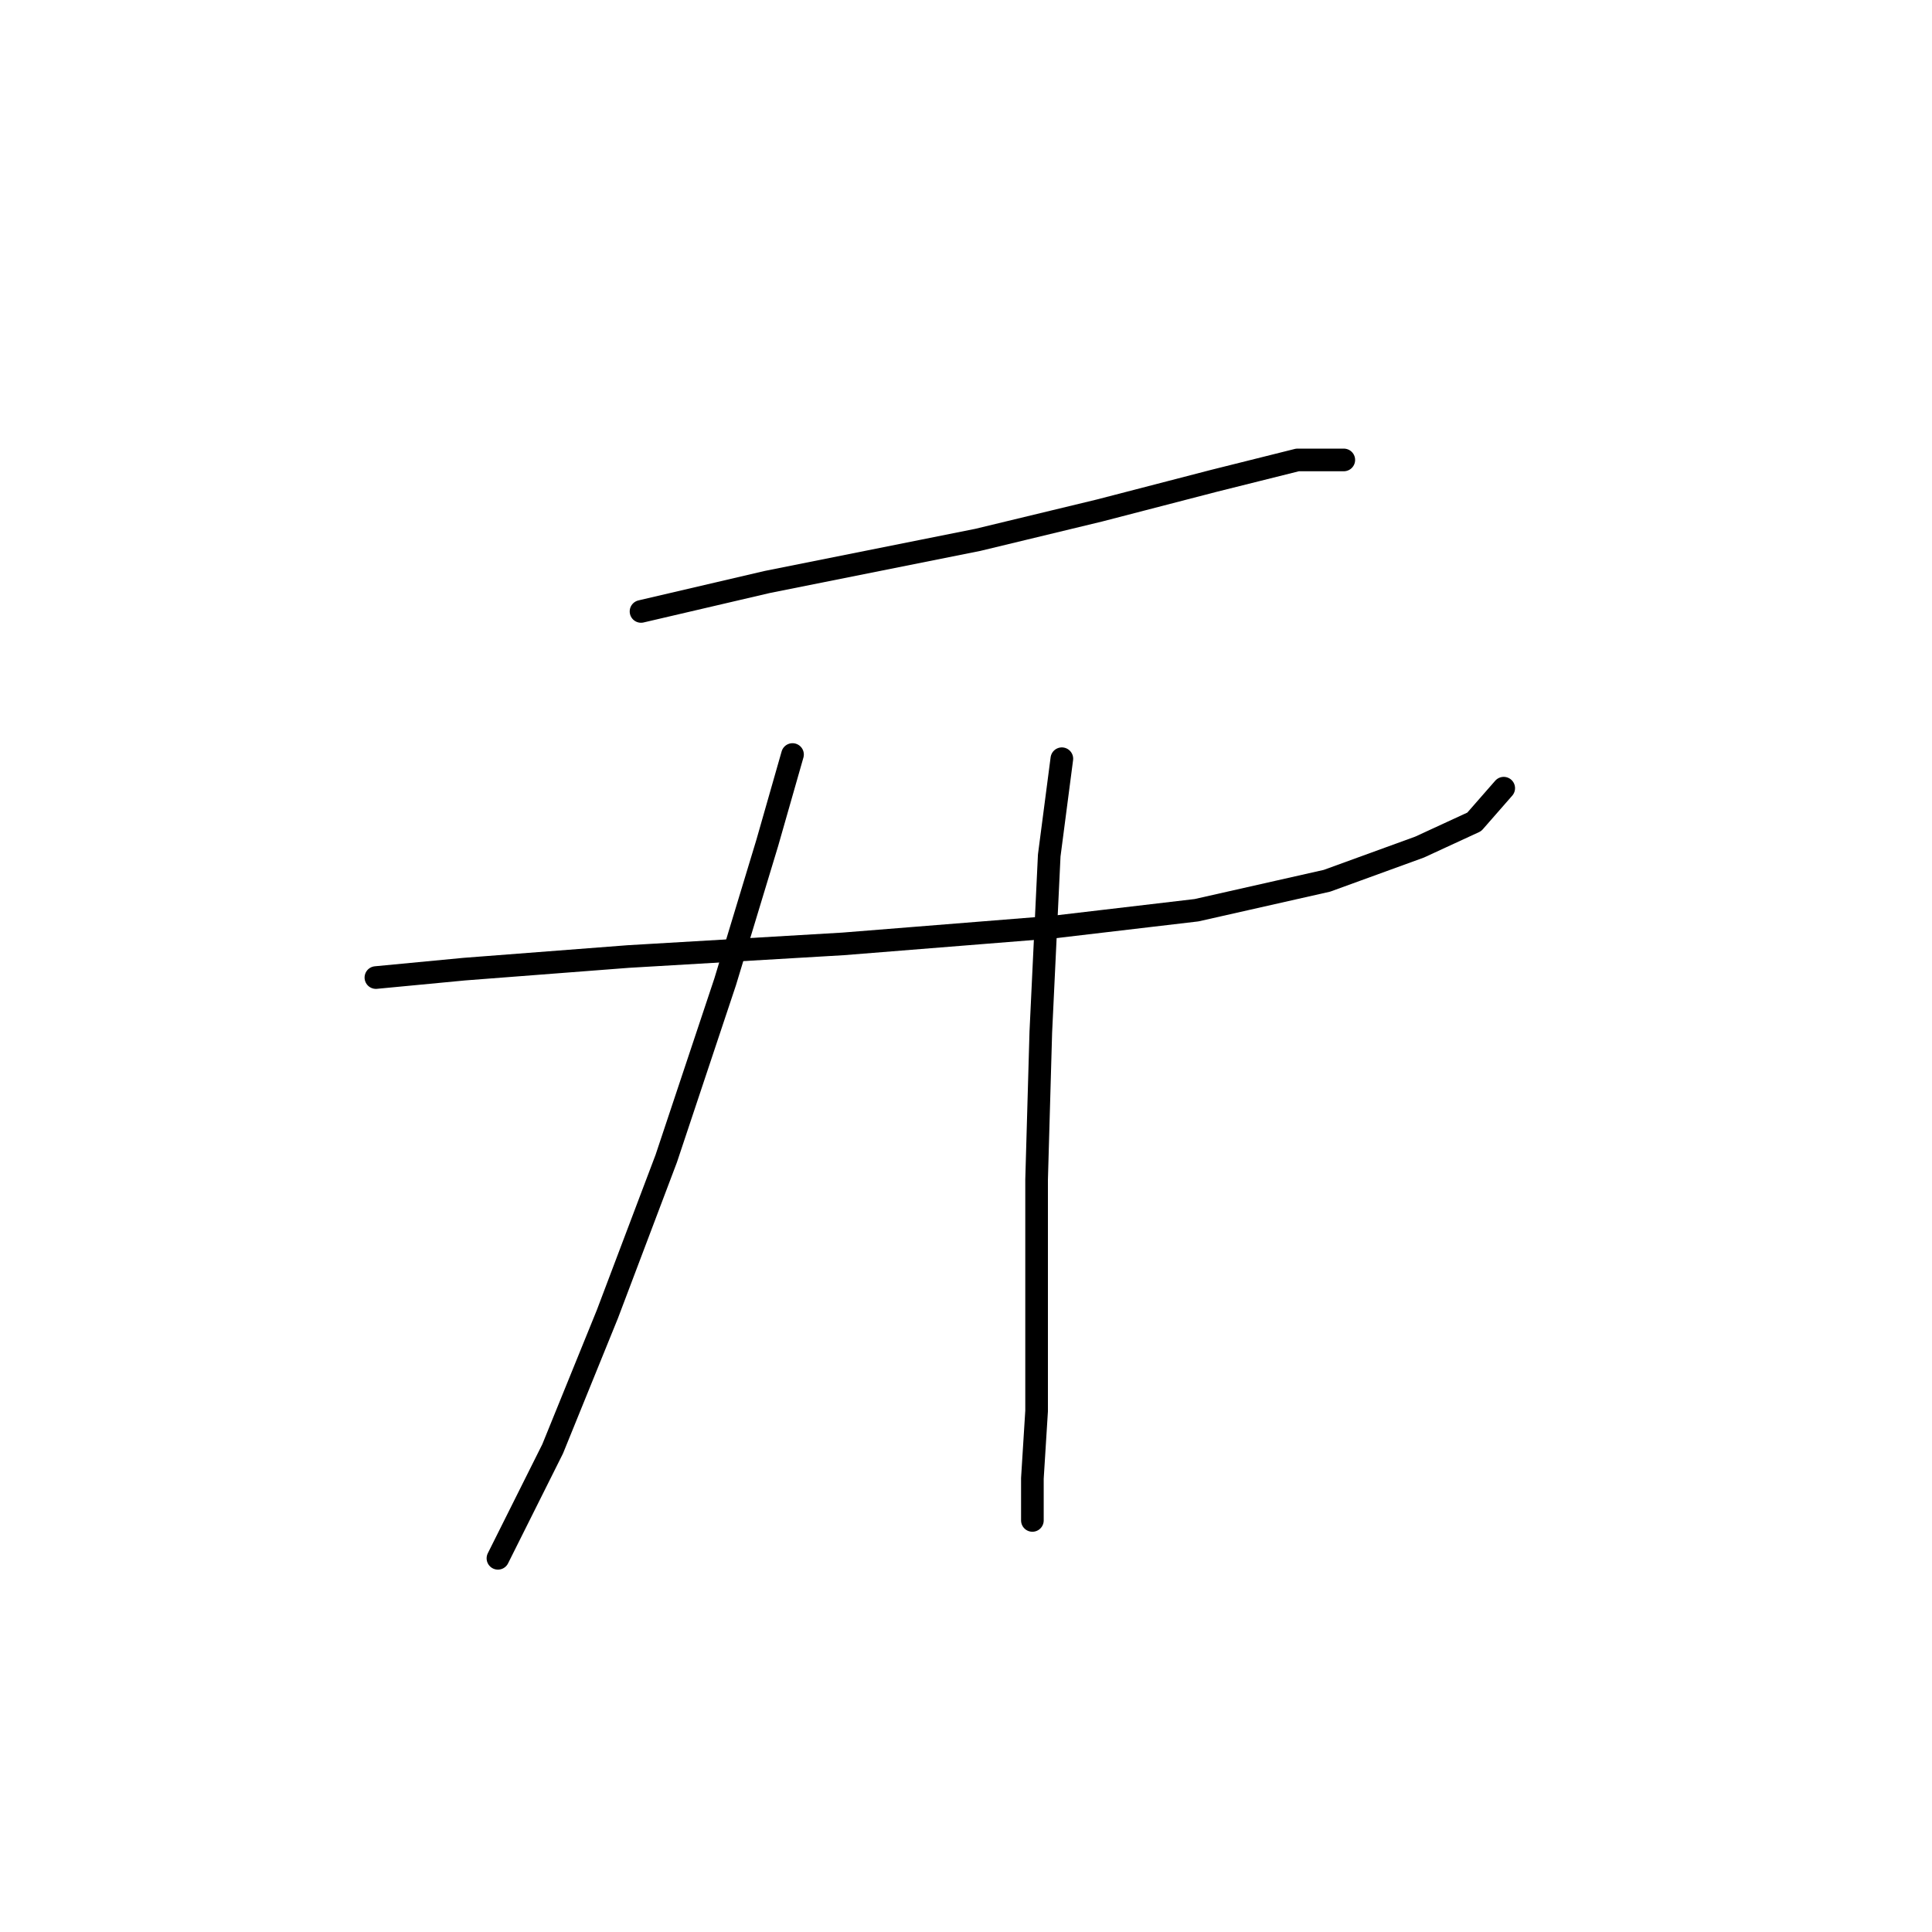 <?xml version="1.0" standalone="no"?>
    <svg width="256" height="256" xmlns="http://www.w3.org/2000/svg" version="1.1">
    <polyline stroke="black" stroke-width="3" stroke-linecap="round" fill="transparent" stroke-linejoin="round" points="84.939 81.018 101.667 77.115 129.548 71.539 145.719 67.636 160.775 63.732 171.927 60.944 178.061 60.944 178.061 60.944 " />
        <polyline stroke="black" stroke-width="3" stroke-linecap="round" fill="transparent" stroke-linejoin="round" points="49.808 129.531 61.518 128.416 83.266 126.743 111.704 125.071 139.585 122.84 158.544 120.61 175.831 116.706 188.098 112.245 195.347 108.9 199.251 104.439 199.251 104.439 " />
        <polyline stroke="black" stroke-width="3" stroke-linecap="round" fill="transparent" stroke-linejoin="round" points="105.013 99.978 101.667 111.688 96.091 130.089 88.284 153.509 80.478 174.141 73.229 191.985 65.979 206.483 65.979 206.483 " />
        <polyline stroke="black" stroke-width="3" stroke-linecap="round" fill="transparent" stroke-linejoin="round" points="140.701 100.535 139.028 113.36 137.912 136.781 137.355 156.297 137.355 173.026 137.355 186.966 136.797 195.888 136.797 201.465 136.797 201.465 " />
        </svg>